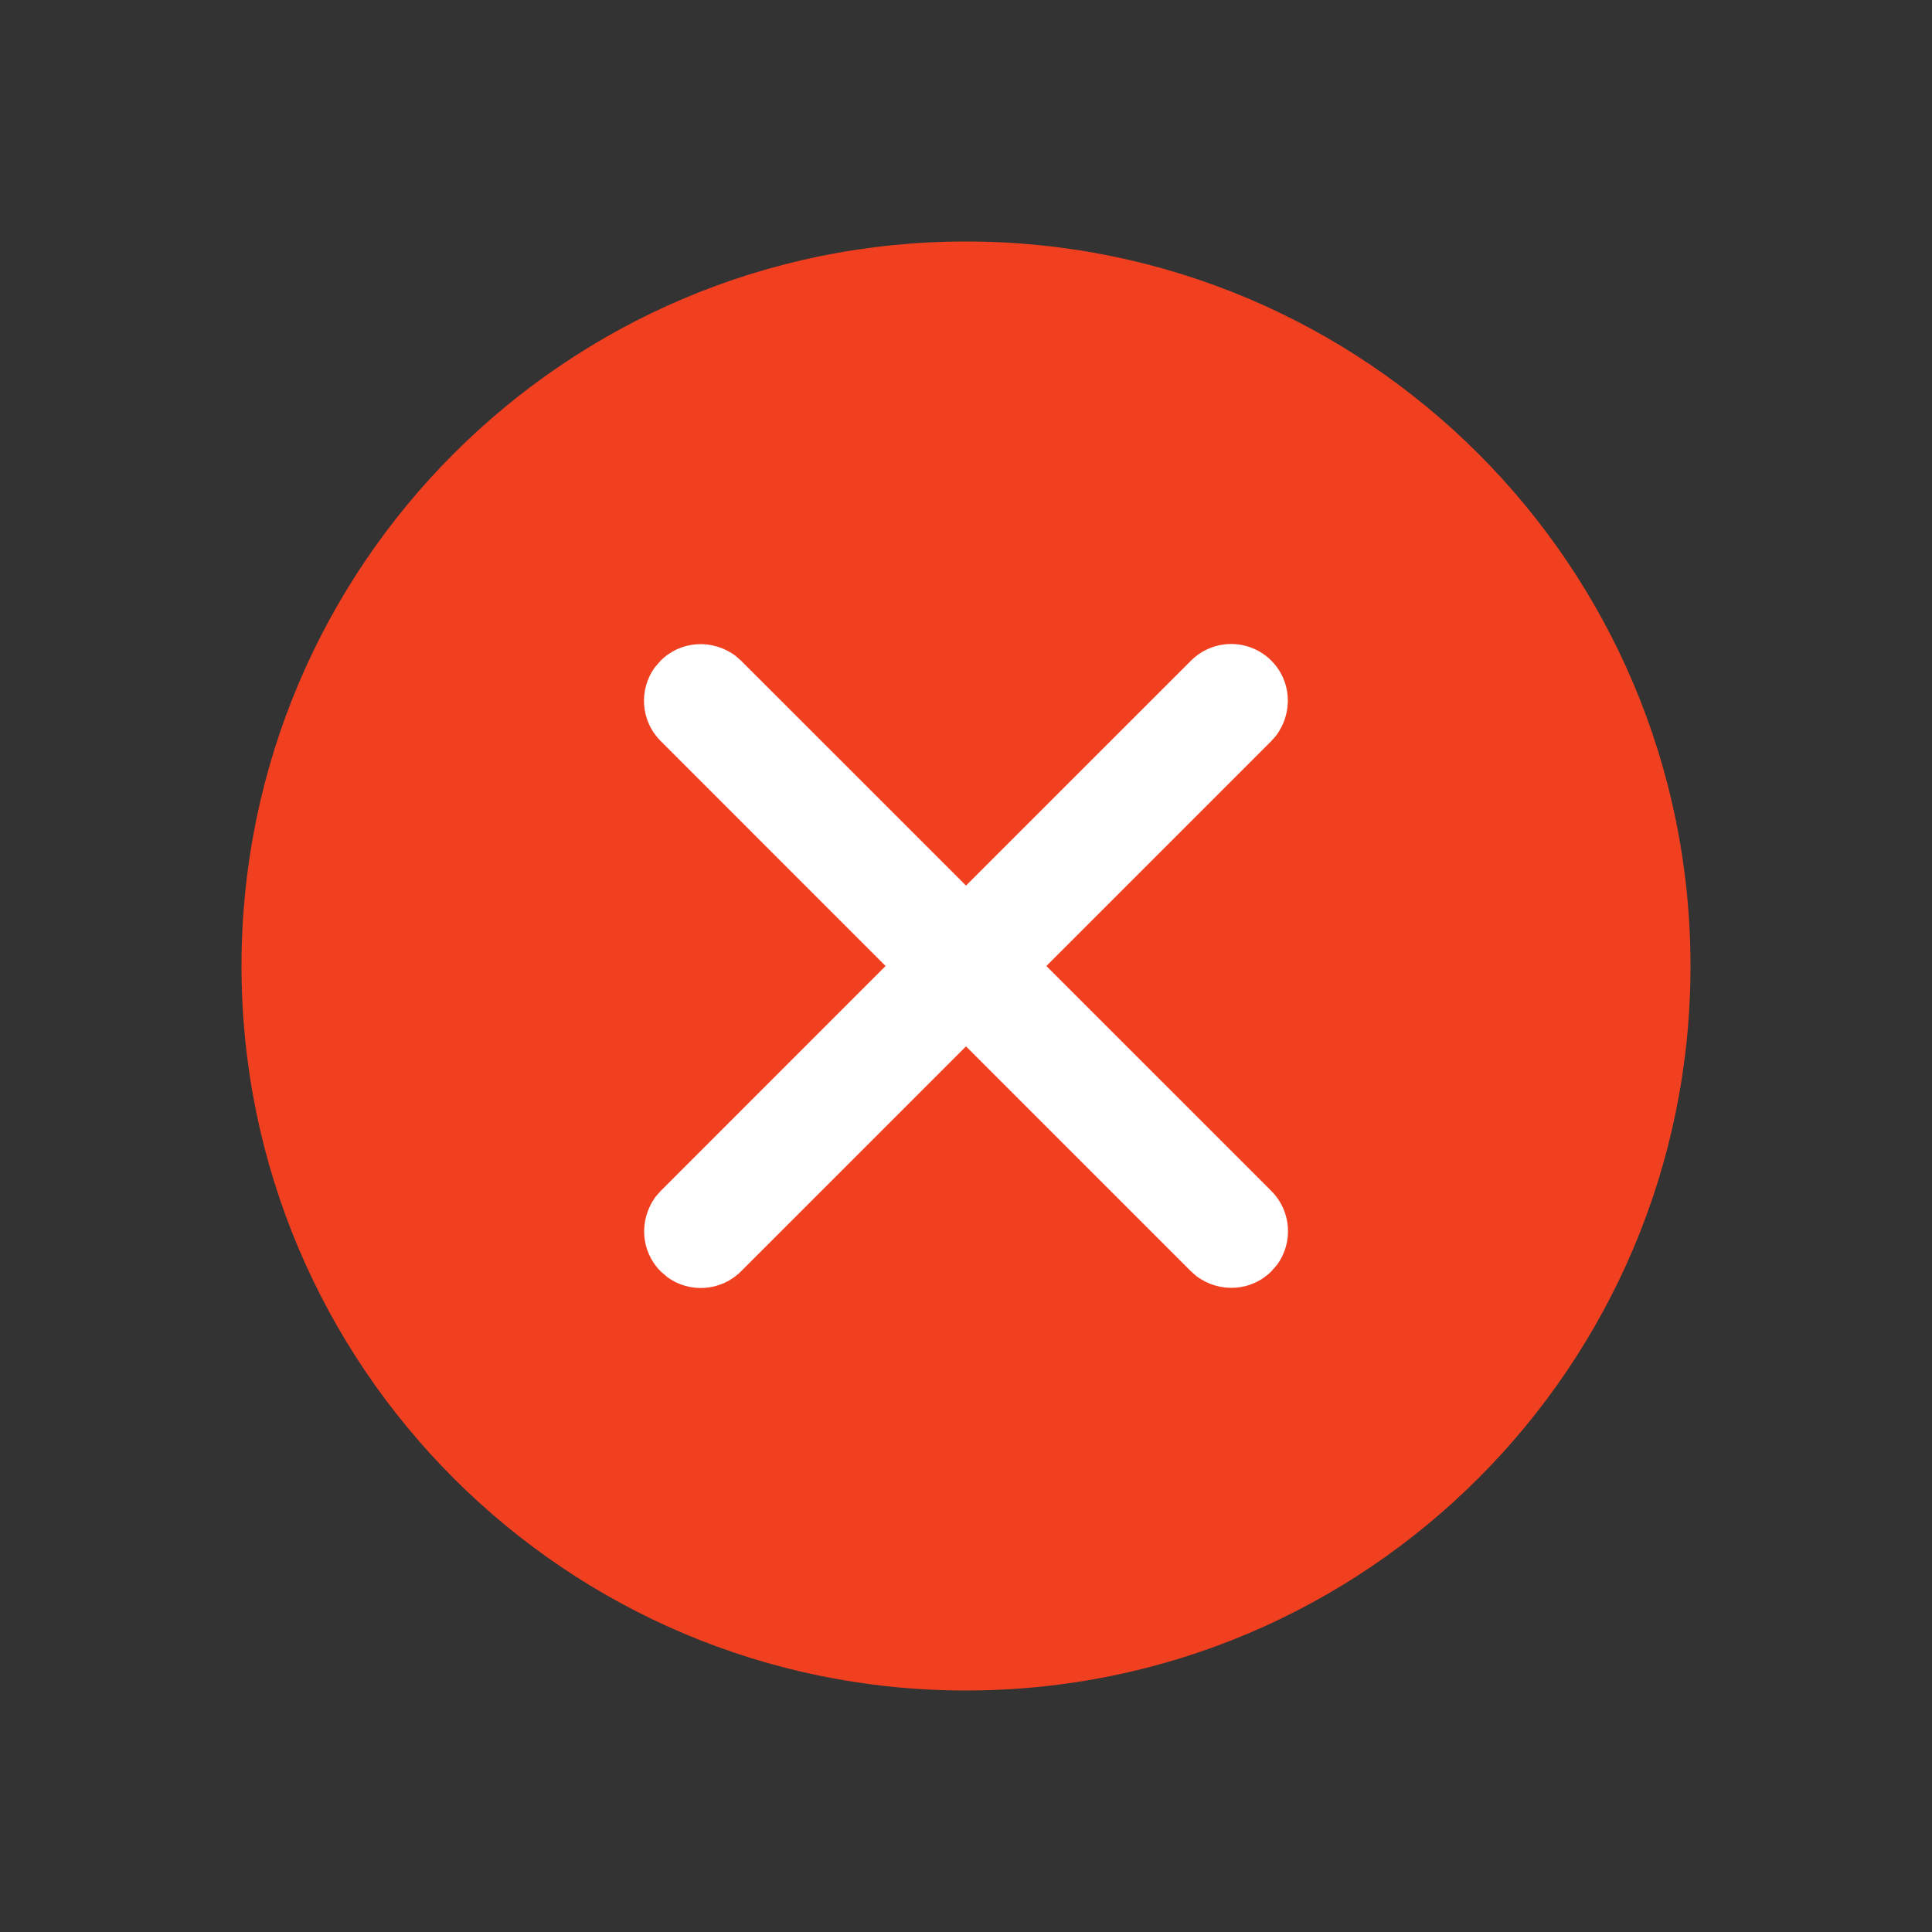 <svg width="1em" height="1em" viewBox="0 0 24 24">
  <rect x="0" y="0" width="24" height="24" fill="#333333" stroke="none"/>
  <g fill="none" fill-rule="evenodd">
    <path
      d="M9,0 C13.971,0 18,4.029 18,9 C18,13.971 13.971,18 9,18 C4.029,18 0,13.971 0,9 C0,4.029 4.029,0 9,0 Z"
      fill="#F14020"
      transform="translate(3 3)"
    />
    <path
      d="M9,8.001 L6.205,5.207 L6.14,5.149 C5.847,4.931 5.455,4.959 5.207,5.207 L5.138,5.286 C4.933,5.562 4.956,5.954 5.207,6.205 L8.001,9 L5.207,11.795 L5.149,11.86 C4.931,12.153 4.959,12.545 5.207,12.793 L5.286,12.862 C5.562,13.067 5.954,13.044 6.205,12.793 L9,9.998 L11.795,12.793 L11.86,12.851 C12.153,13.069 12.545,13.041 12.793,12.793 L12.862,12.714 C13.067,12.438 13.044,12.046 12.793,11.795 L9.998,9 L12.793,6.205 L12.851,6.14 C13.069,5.847 13.041,5.455 12.793,5.207 C12.518,4.931 12.071,4.931 11.795,5.207 L9,8.001 Z"
      fill="#FFF"
      transform="translate(3 3)"
    />
  </g>
</svg>